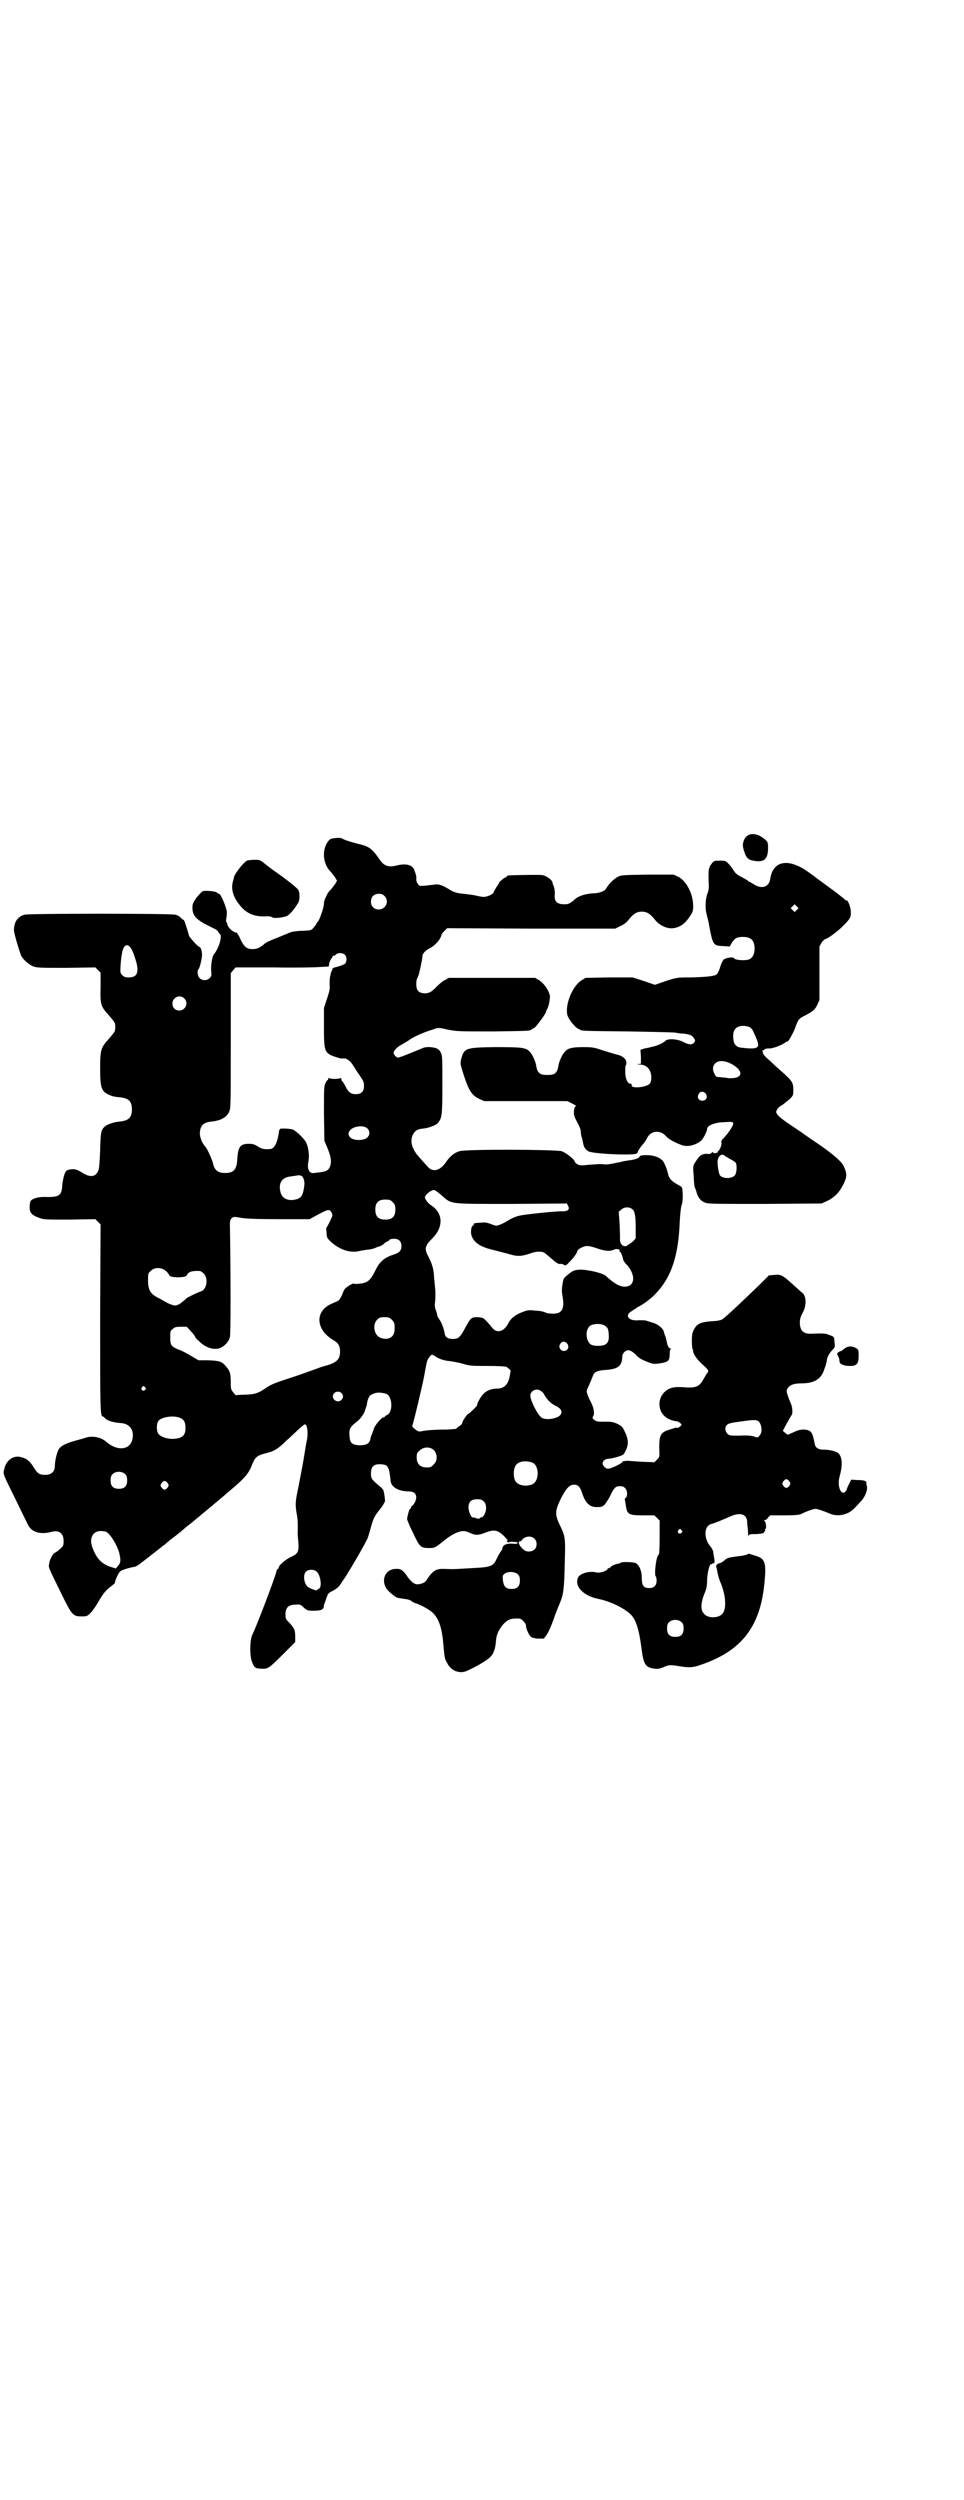 <?xml version="1.0" standalone="no"?>
<!DOCTYPE svg PUBLIC "-//W3C//DTD SVG 20010904//EN"
 "http://www.w3.org/TR/2001/REC-SVG-20010904/DTD/svg10.dtd">
<svg version="1.0" xmlns="http://www.w3.org/2000/svg"
 width="1107pt" height="2870pt" viewBox="0 0 1107 2870"
 preserveAspectRatio="xMidYMid meet">
<g transform="translate(0,2870) scale(0.5,-0.5)"
fill="#000000" stroke="none">
<path d="M1719 3823 c-4 -2 -7 -5 -10 -11 -4 -10 -4 -15 1 -29 5 -15 10 -18
27 -20 20 -2 27 7 27 31 0 11 -1 13 -5 17 -14 13 -29 17 -40 12z"/>
<path d="M771 3816 c-11 -1 -13 -2 -17 -7 -15 -19 -13 -52 5 -70 4 -4 8 -10
11 -14 l4 -7 -4 -7 c-3 -4 -7 -10 -11 -14 -3 -3 -7 -8 -8 -11 -6 -12 -7 -16
-7 -21 0 -8 -10 -37 -14 -41 -2 -2 -4 -5 -4 -6 0 -1 -3 -4 -6 -8 -5 -6 -6 -6
-25 -7 -12 0 -23 -2 -27 -3 -4 -2 -15 -6 -24 -10 -25 -10 -33 -13 -39 -19 -9
-7 -15 -10 -25 -10 -13 0 -19 5 -27 21 -5 12 -11 20 -11 17 0 -1 -2 0 -5 2 -7
3 -15 13 -15 18 0 1 -1 3 -2 4 -1 0 -1 5 0 10 1 5 1 12 1 15 -4 16 -14 40 -18
40 -1 0 -3 1 -5 3 -4 3 -26 5 -32 3 -2 0 -8 -7 -14 -14 -9 -13 -10 -15 -10
-24 0 -18 8 -27 36 -41 8 -4 16 -8 18 -9 1 -1 4 -3 5 -5 1 -2 3 -5 4 -5 6 -5
-2 -32 -13 -46 -5 -5 -8 -27 -7 -39 1 -10 1 -12 -3 -16 -6 -7 -18 -7 -24 0 -4
4 -6 17 -2 20 3 3 8 25 8 33 0 8 -3 18 -6 18 -3 0 -22 21 -24 26 -1 3 -3 12
-6 20 -2 8 -5 15 -6 16 -1 0 -4 2 -7 5 -2 3 -8 6 -12 7 -12 3 -338 3 -347 0
-16 -5 -23 -16 -24 -34 -1 -6 13 -52 17 -61 6 -10 18 -20 28 -24 9 -3 19 -3
76 -3 l66 1 6 -6 6 -6 0 -33 c-1 -40 0 -44 19 -65 8 -9 14 -17 14 -19 1 -5 1
-11 0 -16 0 -2 -6 -10 -14 -19 -18 -20 -20 -24 -20 -68 0 -46 3 -54 24 -62 4
-2 14 -4 20 -4 21 -2 29 -9 29 -28 0 -19 -8 -26 -29 -28 -12 -1 -27 -6 -33
-11 -9 -8 -10 -13 -11 -55 -1 -23 -2 -42 -4 -46 -6 -15 -18 -17 -36 -6 -13 8
-18 10 -29 8 -8 -1 -9 -2 -13 -11 -2 -6 -4 -16 -5 -24 -1 -26 -7 -29 -43 -28
-13 0 -27 -4 -30 -10 -1 -2 -2 -8 -2 -14 0 -12 5 -18 22 -24 10 -4 14 -4 69
-4 l60 1 6 -6 6 -6 -1 -212 c0 -209 0 -229 6 -229 1 0 4 -2 6 -5 6 -5 19 -9
34 -10 22 -1 33 -16 28 -38 -6 -24 -34 -27 -59 -6 -12 11 -30 15 -46 11 -2 -1
-13 -4 -24 -7 -22 -6 -35 -12 -40 -20 -4 -7 -9 -26 -9 -38 0 -14 -8 -21 -22
-21 -14 0 -18 3 -27 18 -9 14 -16 20 -30 23 -17 4 -33 -8 -37 -27 -3 -13 -6
-6 29 -77 11 -23 22 -45 24 -49 8 -19 27 -26 55 -19 17 5 28 -3 28 -20 0 -11
0 -12 -8 -19 -5 -5 -10 -8 -12 -9 -4 -1 -12 -15 -13 -25 -2 -9 -3 -6 29 -71
23 -47 26 -50 45 -50 12 0 13 0 21 8 4 4 12 15 17 24 12 21 19 29 30 37 5 4 9
7 9 8 0 6 9 25 13 27 4 3 20 8 33 10 3 1 8 4 13 8 16 12 46 36 49 38 1 2 3 3
4 3 0 0 4 3 8 7 4 3 12 10 18 14 6 5 13 10 15 12 2 2 6 5 8 7 2 2 9 7 14 11 6
5 19 16 30 25 11 9 25 21 30 25 6 5 18 15 27 23 36 30 45 41 52 59 8 20 11 23
34 29 17 4 23 8 38 21 4 4 10 10 14 13 4 4 13 12 20 19 8 7 15 13 16 13 6 0 8
-20 5 -36 -1 -3 -4 -21 -7 -40 -3 -19 -9 -48 -12 -65 -8 -37 -8 -42 -5 -62 3
-14 3 -24 3 -41 -1 -3 0 -14 1 -24 2 -25 0 -29 -18 -37 -12 -6 -27 -19 -27
-24 0 -2 -1 -3 -2 -3 -1 0 -2 -2 -3 -5 -3 -15 -48 -132 -55 -145 -6 -11 -7
-46 -2 -61 5 -15 8 -18 22 -18 15 -1 17 0 50 33 l28 28 0 13 c0 15 -2 19 -14
32 -5 4 -8 10 -8 12 -2 21 5 29 23 29 10 1 12 0 19 -7 8 -7 10 -7 22 -7 19 0
24 3 24 13 0 0 2 5 4 11 2 6 4 12 5 13 0 2 5 6 12 9 10 6 14 9 21 21 5 7 11
16 13 20 11 17 41 69 46 81 1 3 4 14 7 24 5 19 9 27 20 40 3 4 7 9 9 13 1 3 3
5 3 5 1 0 -1 17 -2 20 0 0 0 1 -1 5 0 2 -4 7 -8 10 -19 16 -21 18 -21 30 0 17
7 23 26 21 13 -1 16 -7 19 -37 1 -15 18 -25 42 -25 11 0 17 -5 17 -14 0 -6 -5
-16 -9 -19 -2 0 -3 -3 -3 -4 0 -2 -1 -3 -2 -3 -2 0 -6 -15 -7 -23 0 -3 6 -17
14 -33 15 -32 17 -34 37 -34 12 0 13 0 35 18 14 11 25 17 36 20 9 2 13 1 24
-4 11 -5 18 -5 33 1 20 8 29 7 44 -8 6 -7 10 -11 9 -10 -2 1 -3 0 -3 -1 0 -1
1 -2 3 -3 2 0 3 0 3 1 0 0 4 1 10 0 7 0 9 -1 9 -3 -1 -1 -4 -2 -12 -1 -13 1
-23 -3 -23 -11 0 -1 -2 -5 -4 -7 -2 -3 -6 -10 -9 -16 -8 -18 -13 -20 -55 -22
-36 -2 -41 -3 -64 -2 -19 1 -27 -3 -40 -22 -4 -7 -8 -10 -12 -11 -3 -1 -6 -2
-8 -2 -8 -2 -17 4 -26 17 -11 16 -16 19 -28 18 -24 -1 -34 -27 -19 -47 4 -6
20 -18 23 -19 1 0 2 0 4 -1 2 0 7 -1 13 -2 5 0 12 -2 15 -4 3 -3 8 -5 11 -6 8
-2 29 -13 37 -20 15 -13 23 -35 26 -72 3 -33 3 -35 9 -45 8 -17 27 -25 43 -19
15 6 46 23 54 31 9 7 14 21 15 38 1 14 5 24 16 38 11 12 18 15 38 14 5 0 15
-11 15 -16 0 -8 8 -25 13 -27 2 -1 9 -3 16 -3 l12 0 6 8 c4 5 11 21 16 35 5
15 12 32 15 39 8 19 10 33 11 91 2 58 1 62 -10 85 -13 27 -13 34 1 63 11 22
19 31 27 32 11 2 17 -3 22 -19 8 -24 18 -33 36 -32 9 0 11 1 17 7 3 5 9 13 12
20 8 17 12 21 21 21 6 0 10 -1 13 -5 5 -5 6 -17 1 -22 -2 -1 -2 -3 -2 -3 0 -1
1 -6 2 -12 3 -23 6 -25 40 -25 l26 0 6 -6 6 -6 0 -38 c0 -28 -1 -39 -2 -40 -6
-2 -11 -47 -7 -50 1 -1 2 -5 2 -10 0 -11 -6 -17 -17 -17 -13 0 -17 6 -17 23 0
16 -5 28 -13 34 -5 3 -34 4 -36 1 -1 -1 -3 -2 -5 -2 -5 0 -18 -6 -18 -8 0 -1
-1 -2 -3 -2 -1 0 -4 -1 -4 -3 -4 -5 -19 -9 -26 -7 -14 4 -36 -2 -41 -11 -10
-20 11 -43 47 -50 29 -6 62 -23 75 -37 11 -12 18 -35 23 -74 5 -40 9 -46 30
-49 8 -1 12 0 20 3 13 6 16 6 35 3 24 -4 33 -4 52 3 94 32 137 88 146 191 4
41 1 52 -17 58 -19 6 -21 7 -21 5 -1 -1 -11 -4 -24 -5 -20 -3 -23 -3 -30 -9
-4 -4 -10 -7 -12 -7 -5 -1 -8 -5 -7 -9 1 -2 2 -7 3 -13 1 -5 4 -17 8 -25 11
-28 13 -58 3 -69 -8 -10 -32 -11 -41 -1 -10 9 -9 26 1 50 4 10 5 16 5 30 1 18
6 37 10 35 1 -1 2 0 2 1 0 1 1 2 2 1 3 -2 4 3 2 13 -1 5 -2 11 -2 14 -1 3 -3
7 -5 10 -17 18 -17 48 0 53 8 2 30 11 43 17 24 11 40 6 40 -13 0 -5 1 -10 1
-11 0 -1 1 -7 1 -13 0 -7 1 -10 1 -8 1 5 3 5 19 5 12 1 17 2 17 4 -1 1 0 2 1
2 1 0 2 1 1 3 0 2 0 3 1 3 3 0 1 17 -2 18 -3 2 -2 2 0 2 2 0 6 2 8 6 l5 5 32
0 c26 0 33 1 39 3 11 6 29 12 33 12 4 0 21 -6 33 -11 17 -8 42 -3 56 12 5 5
12 13 16 17 9 10 15 25 13 34 -1 4 -2 8 -1 8 0 4 -6 6 -20 6 l-15 1 -4 -8 c-2
-4 -5 -10 -6 -13 0 -3 -3 -6 -5 -8 -10 -6 -17 16 -12 35 7 25 7 43 -1 53 -5 6
-21 10 -39 10 -8 0 -15 5 -16 10 0 1 -1 3 -1 4 0 0 -1 6 -3 13 -3 14 -8 18
-21 19 -8 0 -14 -1 -24 -6 l-14 -6 -5 4 c-3 2 -6 5 -6 5 0 1 18 34 20 36 3 3
2 19 -1 25 -1 3 -5 11 -7 18 -4 11 -4 13 -2 17 5 9 14 13 32 13 31 0 47 10 54
35 3 7 5 16 5 18 0 6 6 17 13 24 5 5 6 7 5 13 0 4 -1 9 -1 12 -1 5 -2 6 -11 9
-9 4 -15 4 -41 3 -19 -1 -27 7 -27 26 0 8 2 14 7 23 9 17 8 40 -3 46 -1 1 -11
10 -21 19 -22 20 -27 23 -42 21 l-12 -1 -22 -22 c-55 -53 -82 -78 -87 -80 -3
-1 -11 -3 -18 -3 -31 -2 -38 -6 -45 -19 -4 -7 -5 -12 -5 -27 0 -11 1 -19 2
-19 0 0 1 -1 1 -1 -2 -7 8 -22 23 -35 10 -9 13 -13 11 -16 -1 -1 -5 -7 -9 -14
-10 -19 -17 -23 -45 -21 -25 2 -35 -1 -46 -11 -12 -12 -15 -30 -7 -46 6 -11
18 -19 35 -21 2 0 6 -2 8 -4 4 -3 4 -4 1 -7 -2 -2 -5 -4 -7 -4 -2 0 -4 0 -6 0
-2 -1 -8 -3 -15 -5 -18 -6 -21 -13 -21 -41 1 -21 1 -21 -5 -27 l-6 -6 -28 1
c-15 1 -29 2 -30 2 -4 1 -17 -1 -16 -2 3 -2 -25 -16 -33 -16 -5 0 -12 7 -12
12 0 6 6 11 14 11 7 0 29 6 34 10 1 1 4 6 6 11 6 12 5 25 -3 41 -5 11 -7 13
-17 18 -11 5 -14 5 -30 5 -15 0 -18 0 -23 4 -5 4 -5 5 -2 10 3 6 0 20 -6 31
-7 13 -11 25 -9 28 1 2 9 20 14 33 3 9 12 12 31 13 26 2 35 9 36 28 0 6 2 10
5 13 8 7 14 5 26 -6 7 -8 13 -11 25 -16 15 -6 17 -6 31 -4 19 3 22 6 22 21 0
7 1 11 3 12 1 0 1 1 -1 1 -4 0 -7 6 -9 17 -1 5 -2 9 -3 11 -1 2 -2 6 -3 9 -1
8 -12 18 -25 22 -6 2 -13 4 -16 5 -2 1 -9 1 -16 1 -24 -3 -35 11 -17 21 4 3 9
6 11 7 1 2 3 3 4 3 3 0 29 18 37 27 38 38 55 88 58 166 1 21 3 35 4 39 3 6 4
22 2 38 0 4 -2 6 -10 10 -13 7 -20 14 -22 22 -2 11 -9 29 -13 33 -7 8 -21 13
-37 13 -11 0 -15 -1 -16 -3 -1 -4 -9 -7 -24 -9 -7 -1 -14 -2 -17 -3 -3 -1 -7
-2 -10 -2 -3 -1 -9 -2 -14 -3 -6 -1 -13 -2 -18 -1 -4 1 -18 0 -31 -1 -21 -2
-23 -2 -29 1 -3 2 -6 5 -6 6 0 5 -21 21 -30 24 -15 4 -220 5 -235 0 -12 -4
-21 -11 -30 -24 -12 -18 -26 -24 -38 -16 -4 3 -18 19 -30 33 -10 14 -14 26
-11 39 4 13 11 19 26 20 11 1 28 7 33 12 10 12 11 16 11 88 0 63 0 68 -4 75
-3 6 -6 8 -12 10 -12 3 -23 3 -31 -1 -29 -12 -51 -21 -55 -21 -4 0 -10 7 -10
11 0 5 10 15 19 19 5 3 12 7 15 9 9 7 31 18 58 26 11 4 11 4 33 -1 21 -4 26
-4 103 -4 76 1 85 1 88 4 1 1 3 2 7 4 4 2 27 33 27 37 0 1 1 4 3 7 3 6 5 15 6
26 1 11 -12 31 -24 39 l-10 6 -99 0 -99 0 -9 -5 c-5 -2 -14 -10 -20 -16 -12
-13 -20 -16 -32 -14 -10 2 -14 8 -14 21 0 6 1 11 2 12 0 1 1 2 1 3 0 0 1 2 2
4 2 6 9 37 9 43 0 7 5 13 15 19 14 6 29 24 29 33 0 0 3 4 7 8 l6 6 193 -1 193
0 12 6 c9 4 15 9 20 16 10 12 17 17 29 17 12 0 19 -5 29 -17 10 -14 29 -23 43
-21 16 2 27 10 39 28 6 9 7 12 7 23 0 27 -15 57 -34 67 l-11 5 -60 0 c-57 -1
-60 -1 -68 -5 -11 -6 -21 -17 -27 -27 -3 -6 -16 -11 -31 -11 -16 -1 -33 -6
-41 -14 -8 -7 -14 -11 -20 -11 -19 -1 -27 5 -26 20 1 9 -1 21 -4 25 0 1 -1 3
-1 5 -1 6 -15 16 -24 17 -7 1 -71 0 -78 -1 -2 0 -3 -1 -3 -2 0 -1 -1 -2 -2 -2
-3 0 -16 -11 -16 -13 0 -1 -3 -5 -6 -10 -3 -5 -6 -10 -6 -11 0 -3 -8 -8 -16
-10 -6 -2 -12 -1 -21 1 -12 3 -24 4 -42 6 -5 1 -13 3 -18 6 -21 13 -29 16 -40
14 -34 -4 -33 -4 -37 1 -2 3 -4 7 -4 11 1 7 -1 12 -5 23 -5 11 -20 14 -40 9
-19 -5 -30 -1 -40 15 -17 24 -23 29 -50 35 -19 5 -31 9 -35 12 -2 1 -8 2 -15
1z m112 -133 c12 -12 3 -31 -13 -31 -11 0 -18 7 -18 18 0 11 7 18 18 18 6 0 9
-1 13 -5z m-574 -139 c12 -34 8 -48 -13 -48 -8 0 -11 1 -15 5 -5 5 -5 6 -4 24
2 26 5 39 10 43 7 6 15 -2 22 -24z m483 4 c5 -5 5 -14 1 -20 -3 -3 -15 -7 -24
-9 -3 0 -7 -4 -6 -5 1 -1 0 -2 0 -2 -1 0 -2 -2 -2 -3 -1 -2 -2 -8 -3 -12 -1
-4 -1 -12 -1 -18 1 -8 0 -14 -6 -32 l-7 -21 0 -44 c0 -57 1 -60 28 -69 6 -2
13 -4 16 -3 8 1 16 -5 23 -16 3 -5 10 -16 15 -23 9 -13 10 -16 10 -24 0 -13
-6 -19 -19 -19 -11 0 -17 4 -24 19 -3 6 -7 11 -7 11 -1 0 -2 2 -2 5 0 2 -1 3
-2 2 0 -1 -6 -2 -13 -2 -7 0 -13 1 -13 2 -1 1 -2 0 -2 -1 0 -2 -1 -4 -2 -4 -1
0 -3 -3 -5 -8 -3 -6 -3 -14 -3 -69 l1 -62 8 -19 c6 -16 7 -21 7 -31 -2 -15 -7
-20 -23 -22 -7 -1 -14 -2 -16 -2 -10 -2 -16 8 -13 25 3 13 1 31 -4 43 -4 10
-24 29 -32 32 -7 2 -30 3 -29 1 1 -1 0 -2 -1 -2 -1 0 -2 -1 -1 -2 0 -1 -1 -8
-3 -17 -4 -16 -10 -25 -18 -25 -13 -1 -19 0 -28 6 -8 5 -12 6 -20 6 -20 0 -25
-6 -27 -34 -1 -25 -8 -33 -28 -33 -17 0 -25 7 -28 23 -2 8 -14 35 -18 38 -7 8
-11 19 -12 28 0 19 7 27 26 29 21 2 35 9 41 22 4 9 4 11 4 164 l0 155 6 7 5 6
88 0 c48 -1 97 0 107 1 l19 1 1 7 c1 4 3 9 5 11 1 2 3 4 3 5 0 1 1 2 3 2 1 0
4 1 5 3 4 4 15 4 20 -1z m-369 -100 c11 -10 3 -28 -11 -28 -9 0 -16 6 -16 16
0 14 17 22 27 12z m420 -298 c7 -6 7 -16 0 -22 -8 -7 -30 -7 -38 0 -6 6 -6 11
-1 17 8 10 31 12 39 5z m-152 -109 c6 -2 9 -13 8 -22 -3 -24 -7 -30 -21 -33
-17 -4 -31 3 -34 18 -5 20 4 33 23 35 7 1 13 2 14 2 3 1 7 1 10 0z m324 -46
c23 -20 14 -19 161 -19 l126 1 3 -6 c4 -8 -1 -12 -13 -12 -9 1 -77 -6 -94 -9
-12 -2 -21 -6 -31 -12 -9 -6 -23 -12 -27 -12 -2 0 -8 2 -13 4 -8 3 -13 4 -22
3 -16 -1 -17 -1 -17 -4 0 -2 -1 -3 -2 -3 -3 0 -5 -11 -4 -19 4 -18 19 -29 48
-36 8 -2 24 -6 35 -9 22 -7 31 -7 52 0 13 5 26 6 33 2 2 -1 10 -8 17 -14 10
-9 15 -12 19 -12 3 1 7 0 9 -2 4 -2 6 -1 12 6 8 7 19 22 19 26 0 3 10 9 18 11
6 1 13 0 27 -5 20 -7 31 -7 39 -3 6 3 15 1 13 -3 -1 -1 0 -2 1 -2 2 0 6 -11 7
-17 0 -2 3 -7 7 -11 23 -24 21 -52 -3 -52 -12 0 -24 7 -44 25 -8 7 -45 15 -61
14 -11 -1 -14 -2 -24 -10 -11 -9 -12 -9 -14 -23 -2 -11 -2 -17 0 -28 5 -29 -1
-40 -22 -40 -7 0 -15 1 -18 3 -4 2 -14 4 -23 4 -16 2 -18 1 -31 -4 -15 -6 -25
-14 -30 -24 -10 -20 -26 -25 -37 -12 -20 24 -20 24 -34 25 -15 0 -16 -1 -31
-29 -10 -18 -14 -21 -26 -21 -12 0 -18 4 -19 14 -2 11 -7 24 -12 31 -3 4 -5 8
-5 10 0 1 -1 6 -3 11 -2 6 -3 10 -2 17 1 6 1 17 1 26 -1 9 -2 23 -3 32 -1 20
-4 29 -12 46 -11 20 -10 26 8 44 26 26 25 58 -3 76 -4 2 -9 8 -11 11 -4 7 -4
8 0 13 5 6 13 11 18 11 2 0 10 -6 18 -13z m-113 -15 c5 -5 6 -7 6 -17 0 -16
-7 -23 -23 -23 -16 0 -23 7 -23 23 0 16 7 23 23 23 10 0 12 -1 17 -6z m550
-16 c6 -4 8 -16 8 -44 l0 -23 -6 -7 c-4 -3 -8 -6 -10 -7 -2 -1 -4 -2 -4 -3 0
-1 -2 -1 -5 -1 -7 0 -12 8 -11 18 0 7 0 5 -1 35 l-2 26 6 5 c6 6 18 7 25 1z
m-691 -7 c2 -3 3 -7 2 -9 -2 -6 -12 -26 -13 -26 -1 0 -1 -5 0 -11 0 -10 1 -13
6 -18 20 -21 48 -31 70 -25 4 1 12 2 18 3 5 0 13 2 18 4 4 2 7 3 8 3 4 1 10 4
13 8 3 2 6 4 7 4 1 0 3 1 4 3 1 2 6 3 11 3 11 0 17 -6 17 -17 0 -10 -5 -15
-17 -19 -22 -7 -33 -16 -43 -37 -11 -22 -17 -28 -35 -30 -7 -1 -14 -1 -14 0
-2 2 -16 -7 -21 -12 -2 -3 -5 -9 -6 -13 -3 -7 -8 -15 -11 -15 -1 -1 -7 -3 -13
-6 -40 -17 -37 -60 4 -84 11 -6 15 -13 15 -26 0 -18 -8 -26 -35 -33 -5 -1 -18
-6 -29 -10 -11 -4 -36 -13 -55 -19 -28 -9 -38 -13 -49 -20 -20 -14 -27 -16
-50 -17 -11 0 -20 -1 -21 -1 0 -1 -3 2 -6 6 -6 7 -6 9 -6 24 0 19 -2 26 -11
36 -9 11 -15 13 -40 14 l-23 0 -17 10 c-10 6 -23 13 -30 15 -16 7 -18 10 -18
27 0 14 0 16 6 20 4 4 7 5 18 5 l14 0 9 -10 c6 -6 10 -12 10 -13 0 -1 4 -6 10
-11 13 -13 30 -19 44 -16 11 3 23 14 26 26 2 6 2 139 0 260 0 7 1 10 4 13 4 4
5 4 22 1 12 -2 36 -3 87 -3 l70 0 11 6 c31 17 34 18 39 10z m-380 -135 c4 -3
7 -8 8 -10 2 -6 38 -6 40 0 3 8 12 11 30 10 2 0 6 -3 9 -6 11 -11 7 -37 -7
-41 -7 -2 -29 -13 -32 -15 -2 -2 -5 -5 -8 -7 -2 -2 -7 -6 -11 -8 -7 -3 -8 -3
-17 0 -6 2 -11 5 -13 6 -2 1 -8 5 -14 8 -21 10 -26 19 -26 42 0 14 0 16 6 21
8 9 25 9 35 0z m519 -112 c6 -6 7 -9 6 -25 -1 -16 -16 -23 -33 -16 -14 6 -18
30 -7 41 5 5 7 6 17 6 10 0 12 -1 17 -6z m491 -15 c5 -4 6 -6 7 -17 1 -16 -1
-20 -8 -25 -8 -4 -28 -4 -34 1 -11 9 -12 33 -1 42 8 6 29 6 36 -1z m-87 -42
c6 -12 -11 -21 -18 -9 -2 5 -2 6 1 11 4 7 13 6 17 -2z m-304 -27 c8 -6 21 -10
34 -11 6 -1 19 -3 29 -6 16 -5 22 -5 57 -5 25 0 40 -1 43 -2 5 -3 11 -9 10
-10 -1 -1 -1 -5 -2 -9 -3 -21 -13 -31 -29 -31 -20 0 -33 -9 -42 -27 -3 -5 -5
-11 -4 -11 0 -2 -19 -20 -20 -20 -2 1 -14 -16 -14 -20 0 -2 -3 -6 -7 -8 -4 -3
-7 -5 -7 -6 0 -1 -9 -1 -21 -2 -30 0 -52 -2 -59 -4 -5 -1 -7 -1 -14 4 -5 4 -8
7 -7 9 3 8 22 87 27 113 3 17 6 33 7 35 1 5 9 15 11 15 1 0 5 -2 8 -4z m-667
-71 c3 -3 3 -3 0 -6 -4 -5 -11 1 -7 6 4 4 4 4 7 0z m910 -9 c3 -2 6 -5 7 -8 6
-11 15 -20 25 -25 13 -6 17 -13 13 -20 -5 -10 -36 -15 -45 -7 -9 7 -25 39 -25
50 0 12 16 18 25 10z m-459 -4 c5 -5 5 -11 0 -16 -10 -10 -27 5 -16 16 4 4 12
4 16 0z m103 -2 c15 -6 16 -44 1 -49 -2 -1 -4 -2 -4 -3 0 -1 -1 -2 -3 -2 -5 0
-21 -19 -23 -28 -2 -5 -3 -10 -4 -11 -1 -1 -2 -5 -3 -9 -2 -12 -9 -16 -24 -16
-17 0 -23 5 -24 18 -2 18 0 23 14 34 11 8 21 22 22 31 0 0 1 1 1 2 0 1 1 2 1
3 0 1 1 2 1 3 0 0 1 3 1 6 2 10 5 17 10 19 10 6 21 6 34 2z m-474 -55 c10 -4
13 -10 13 -24 0 -15 -6 -22 -23 -24 -14 -2 -33 3 -39 11 -5 6 -5 24 0 30 7 9
35 13 49 7z m1330 -9 c7 -8 8 -25 2 -31 -4 -6 -5 -6 -13 -3 -6 2 -17 3 -33 2
-22 0 -24 0 -28 4 -6 6 -7 16 -1 21 3 3 11 5 28 7 34 5 40 5 45 0z m-746 -66
c8 -9 8 -24 -1 -32 -5 -6 -7 -7 -16 -7 -15 0 -23 8 -23 23 0 10 1 11 7 16 9 9
25 9 33 0z m226 -28 c16 -7 16 -43 -1 -50 -15 -6 -34 -2 -39 9 -4 8 -4 24 0
32 5 12 23 15 40 9z m-935 -27 c3 -3 4 -7 4 -14 0 -13 -6 -19 -19 -19 -13 0
-19 6 -19 19 0 7 1 11 4 14 7 8 23 8 30 0z m1525 -16 c3 -5 3 -5 0 -10 -2 -3
-5 -5 -7 -5 -2 0 -5 2 -7 5 -3 5 -3 5 0 10 2 3 5 5 7 5 2 0 5 -2 7 -5z m-1428
-4 c3 -5 3 -5 0 -10 -2 -3 -5 -5 -7 -5 -2 0 -5 2 -7 5 -3 5 -3 5 0 10 2 3 5 5
7 5 2 0 5 -2 7 -5z m726 -42 c7 -6 7 -21 1 -31 -2 -3 -5 -6 -5 -5 -1 0 -3 0
-4 -2 -2 -2 -5 -2 -8 -1 -4 2 -6 2 -9 2 -4 0 -10 14 -10 23 0 13 6 19 20 19 8
0 11 -1 15 -5z m454 -66 c3 -3 3 -3 0 -6 -4 -5 -11 1 -7 6 4 4 4 4 7 0z
m-1324 -3 c9 0 28 -30 33 -50 4 -18 3 -22 -3 -29 l-5 -6 -16 5 c-19 8 -30 20
-39 47 -6 20 4 35 22 34 2 0 6 -1 8 -1z m986 -16 c7 -6 7 -19 1 -25 -6 -6 -19
-7 -25 -1 -8 6 -13 15 -11 18 1 2 2 2 2 1 0 -1 3 1 6 5 8 8 20 8 27 2z m-500
-76 c9 -7 13 -35 6 -39 -2 -1 -5 -3 -5 -4 -2 -1 -13 3 -20 7 -9 6 -13 26 -6
35 4 6 19 7 25 1z m463 -7 c3 -3 4 -7 4 -14 0 -13 -6 -19 -19 -19 -13 0 -18 5
-20 20 -1 10 -1 11 4 15 7 6 25 5 31 -2z m376 -110 c3 -3 4 -7 4 -14 0 -13 -6
-19 -19 -19 -13 0 -19 6 -19 19 0 7 1 11 4 14 7 8 23 8 30 0z"/>
<path d="M567 3764 c-10 -6 -31 -34 -30 -40 0 -1 -2 -6 -3 -12 -3 -14 2 -32
15 -48 15 -20 32 -28 58 -28 10 1 16 0 18 -2 4 -3 24 -1 34 3 6 3 16 14 25 29
5 6 5 25 1 31 -2 4 -28 25 -60 47 -4 3 -12 9 -18 14 -10 8 -11 8 -23 8 -7 0
-15 -1 -17 -2z"/>
<path d="M1635 3758 c-3 -4 -5 -7 -5 -8 0 0 -1 -3 -2 -6 -1 -5 -1 -22 0 -38 0
-6 -1 -12 -3 -17 -5 -11 -6 -36 -2 -48 1 -6 4 -15 5 -22 9 -49 10 -50 32 -51
l16 -1 5 9 c7 10 11 13 25 13 19 0 27 -8 27 -27 0 -12 -4 -20 -11 -24 -8 -4
-33 -3 -36 2 -2 4 -19 1 -24 -3 -2 -2 -6 -10 -8 -17 -2 -8 -6 -15 -8 -17 -5
-4 -22 -6 -59 -7 -31 0 -32 0 -57 -8 l-26 -9 -26 9 -25 8 -54 0 -54 -1 -10 -6
c-17 -11 -33 -44 -33 -69 0 -10 1 -13 9 -25 5 -7 12 -14 15 -16 3 -1 5 -2 6
-3 2 -3 13 -3 111 -4 57 -1 107 -2 110 -3 3 -1 11 -2 17 -2 15 -2 20 -4 24
-11 3 -5 3 -6 0 -10 -5 -5 -11 -5 -23 1 -14 8 -37 9 -42 4 -6 -6 -20 -12 -30
-14 -4 -1 -12 -3 -18 -4 l-10 -3 1 -16 0 -16 -6 -1 c-6 0 -6 0 2 -1 11 0 19
-4 24 -13 5 -9 5 -24 1 -30 -7 -10 -46 -13 -42 -4 0 2 -1 3 -4 3 -6 1 -11 12
-11 27 0 7 0 14 1 15 2 2 2 5 1 10 -2 7 -11 13 -22 15 -4 1 -17 5 -30 9 -21 7
-24 8 -45 8 -26 0 -36 -2 -43 -10 -6 -5 -13 -21 -15 -30 -2 -13 -4 -16 -8 -20
-4 -3 -9 -4 -18 -4 -9 0 -14 1 -18 4 -4 4 -6 7 -8 20 -2 9 -9 25 -15 30 -8 9
-19 10 -79 10 -68 -1 -71 -2 -78 -28 -2 -10 -2 -11 6 -36 12 -37 19 -47 36
-55 l11 -5 95 0 96 0 12 -6 c8 -4 10 -6 7 -6 -2 -1 -3 -4 -4 -12 0 -9 1 -12 8
-25 5 -9 8 -17 8 -22 0 -4 1 -9 2 -12 1 -2 2 -8 3 -12 1 -9 5 -16 12 -20 7 -5
73 -9 103 -7 9 1 10 2 11 6 1 3 5 9 9 14 4 4 10 12 12 17 9 18 31 20 45 3 5
-5 18 -13 35 -19 13 -5 32 0 44 10 5 4 14 22 14 27 0 7 13 13 29 15 29 2 31 2
31 -3 0 -5 -14 -26 -26 -37 -1 -2 -2 -5 -1 -7 1 -5 -5 -18 -7 -18 -1 0 -2 -1
-1 -2 1 -1 -1 -2 -4 -3 -3 -1 -6 -1 -7 1 -1 2 -2 1 -4 -1 -1 -2 -5 -3 -11 -2
-11 0 -17 -4 -26 -19 -5 -8 -6 -8 -4 -29 1 -24 2 -27 3 -30 1 -1 2 -5 3 -7 2
-12 9 -22 18 -26 8 -4 9 -4 139 -4 l131 1 13 6 c17 8 28 20 37 38 8 16 9 24 1
41 -4 11 -30 33 -74 62 -10 7 -19 13 -20 14 -1 1 -12 8 -25 17 -29 19 -38 28
-36 34 2 6 6 10 15 15 4 3 11 9 16 13 8 8 8 9 8 21 0 16 -3 20 -20 36 -8 7
-16 14 -17 15 -1 1 -9 8 -17 16 -11 9 -16 15 -16 19 -1 3 -1 5 0 5 1 -1 3 0 4
2 1 1 5 2 10 2 8 -1 31 8 38 14 2 2 4 2 4 2 0 -5 12 16 17 28 8 22 9 24 21 30
21 11 25 14 31 26 l5 11 0 61 0 62 5 9 c3 4 7 8 8 8 5 0 28 17 40 29 17 17 20
21 19 34 0 10 -7 28 -10 26 -1 -1 -2 0 -2 0 0 1 -9 8 -19 16 -11 8 -31 23 -45
33 -29 22 -38 28 -56 34 -29 9 -49 -4 -53 -34 -3 -19 -20 -24 -38 -12 -5 3
-10 6 -11 6 -1 0 -2 1 -2 2 0 0 -6 4 -14 8 -10 5 -14 8 -18 14 -3 5 -8 12 -12
16 -7 8 -8 8 -21 8 -12 0 -13 0 -18 -6z m195 -107 l-5 -5 -4 4 -5 5 4 4 5 5 4
-4 5 -5 -4 -4z m-107 -270 c3 -2 6 -6 7 -9 1 -3 5 -10 7 -16 10 -23 4 -26 -37
-21 -10 2 -15 8 -16 22 -1 15 3 22 12 26 8 3 21 2 27 -2z m-39 -86 c21 -13 22
-27 2 -30 -5 0 -12 -1 -15 0 -3 1 -10 1 -16 2 -5 0 -10 1 -10 1 -9 12 -10 24
-2 31 8 8 25 6 41 -4z m-63 -66 c5 -8 1 -16 -8 -16 -9 0 -13 8 -8 16 4 6 11 6
16 0z m43 -142 c2 -2 8 -5 13 -8 6 -3 12 -7 13 -9 3 -6 2 -23 -2 -28 -6 -8
-26 -9 -34 -1 -3 3 -6 21 -6 31 0 13 9 21 16 15z"/>
<path d="M1941 2645 c-3 -2 -6 -5 -7 -5 0 -1 -1 -2 -3 -2 -1 0 -4 -1 -6 -3 -3
-2 -3 -3 0 -9 2 -3 3 -8 3 -11 0 -7 10 -11 24 -11 16 0 20 5 20 23 0 14 0 14
-6 18 -9 5 -18 5 -25 0z"/>
</g>
</svg>
